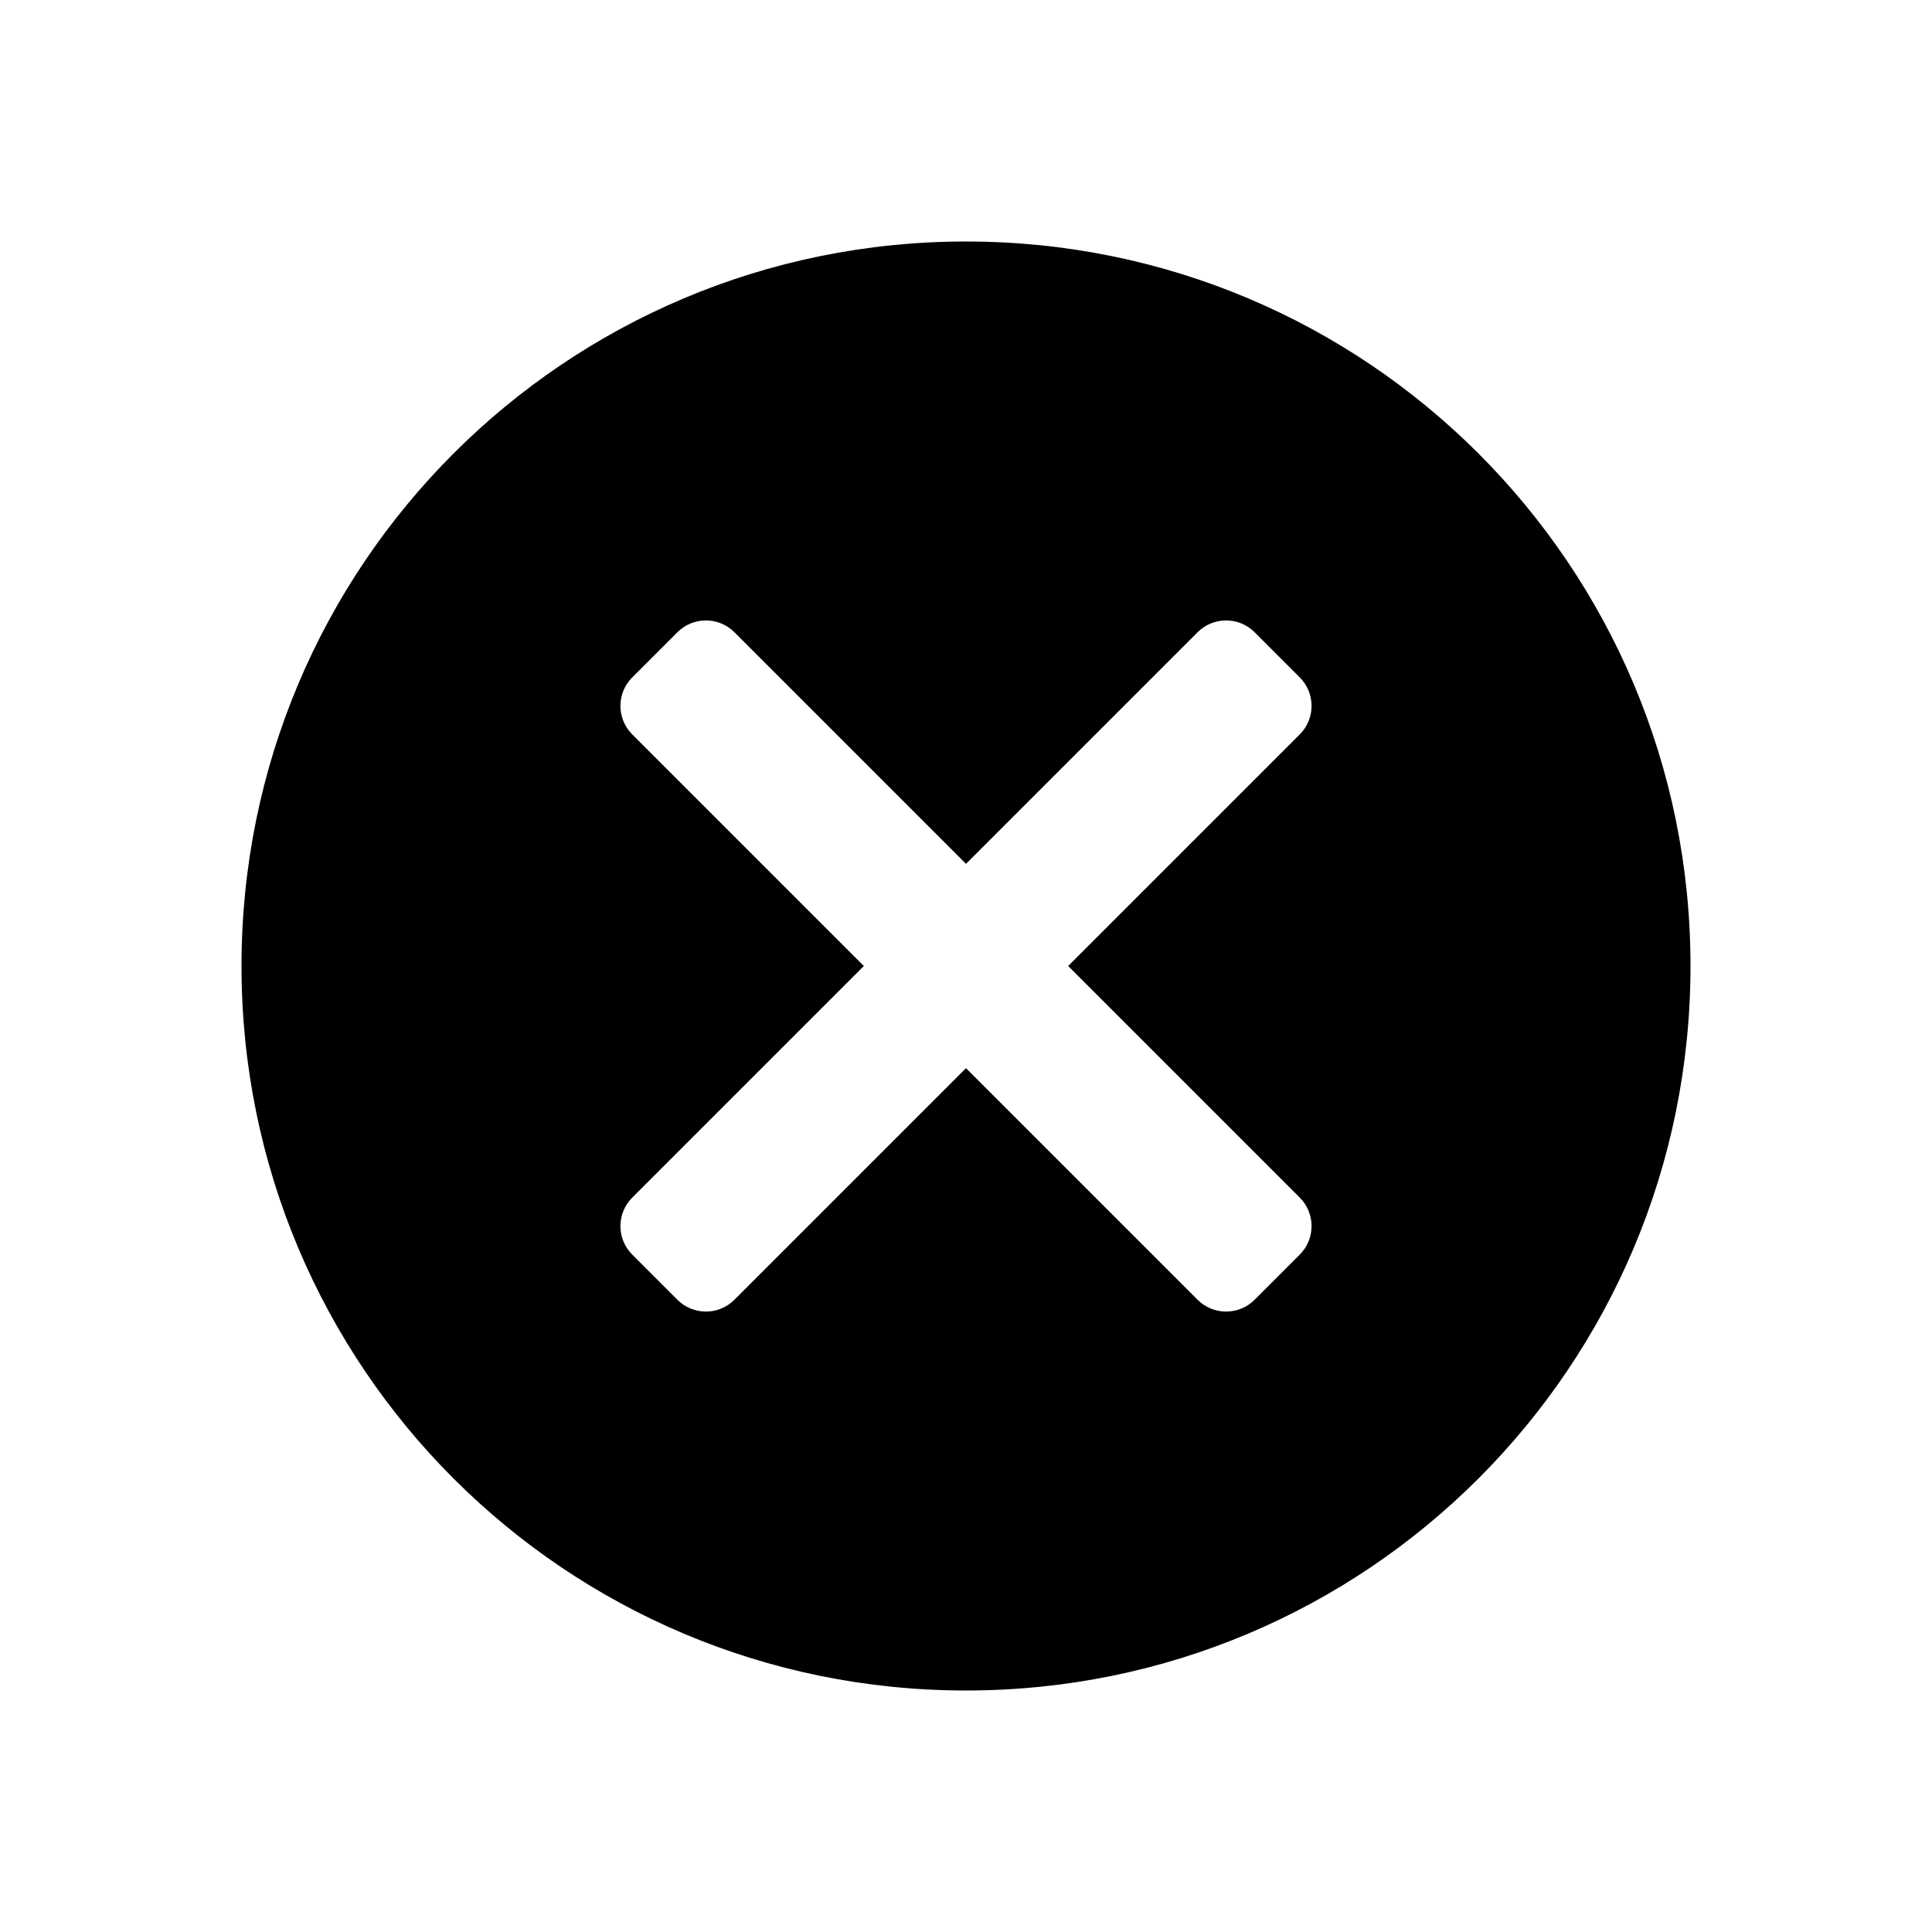 <svg width="48" height="48" viewBox="0 0 48 48" fill="none" xmlns="http://www.w3.org/2000/svg">
<path d="M24 6C33.954 6 42 14.046 42 24C42 33.954 33.954 42 24 42C14.046 42 6 33.954 6 24C6 14.046 14.046 6 24 6ZM31.169 15.707C30.779 15.317 30.145 15.317 29.755 15.707L24 21.462L18.245 15.707C17.855 15.317 17.221 15.317 16.831 15.707L15.707 16.831C15.317 17.221 15.317 17.855 15.707 18.245L21.462 24L15.707 29.755C15.317 30.145 15.317 30.779 15.707 31.169L16.831 32.293C17.221 32.683 17.855 32.683 18.245 32.293L24 26.538L29.755 32.293C30.145 32.683 30.779 32.683 31.169 32.293L32.293 31.169C32.683 30.779 32.683 30.145 32.293 29.755L26.538 24L32.293 18.245C32.683 17.855 32.683 17.221 32.293 16.831L31.169 15.707Z" fill="#000000"/>
</svg>
